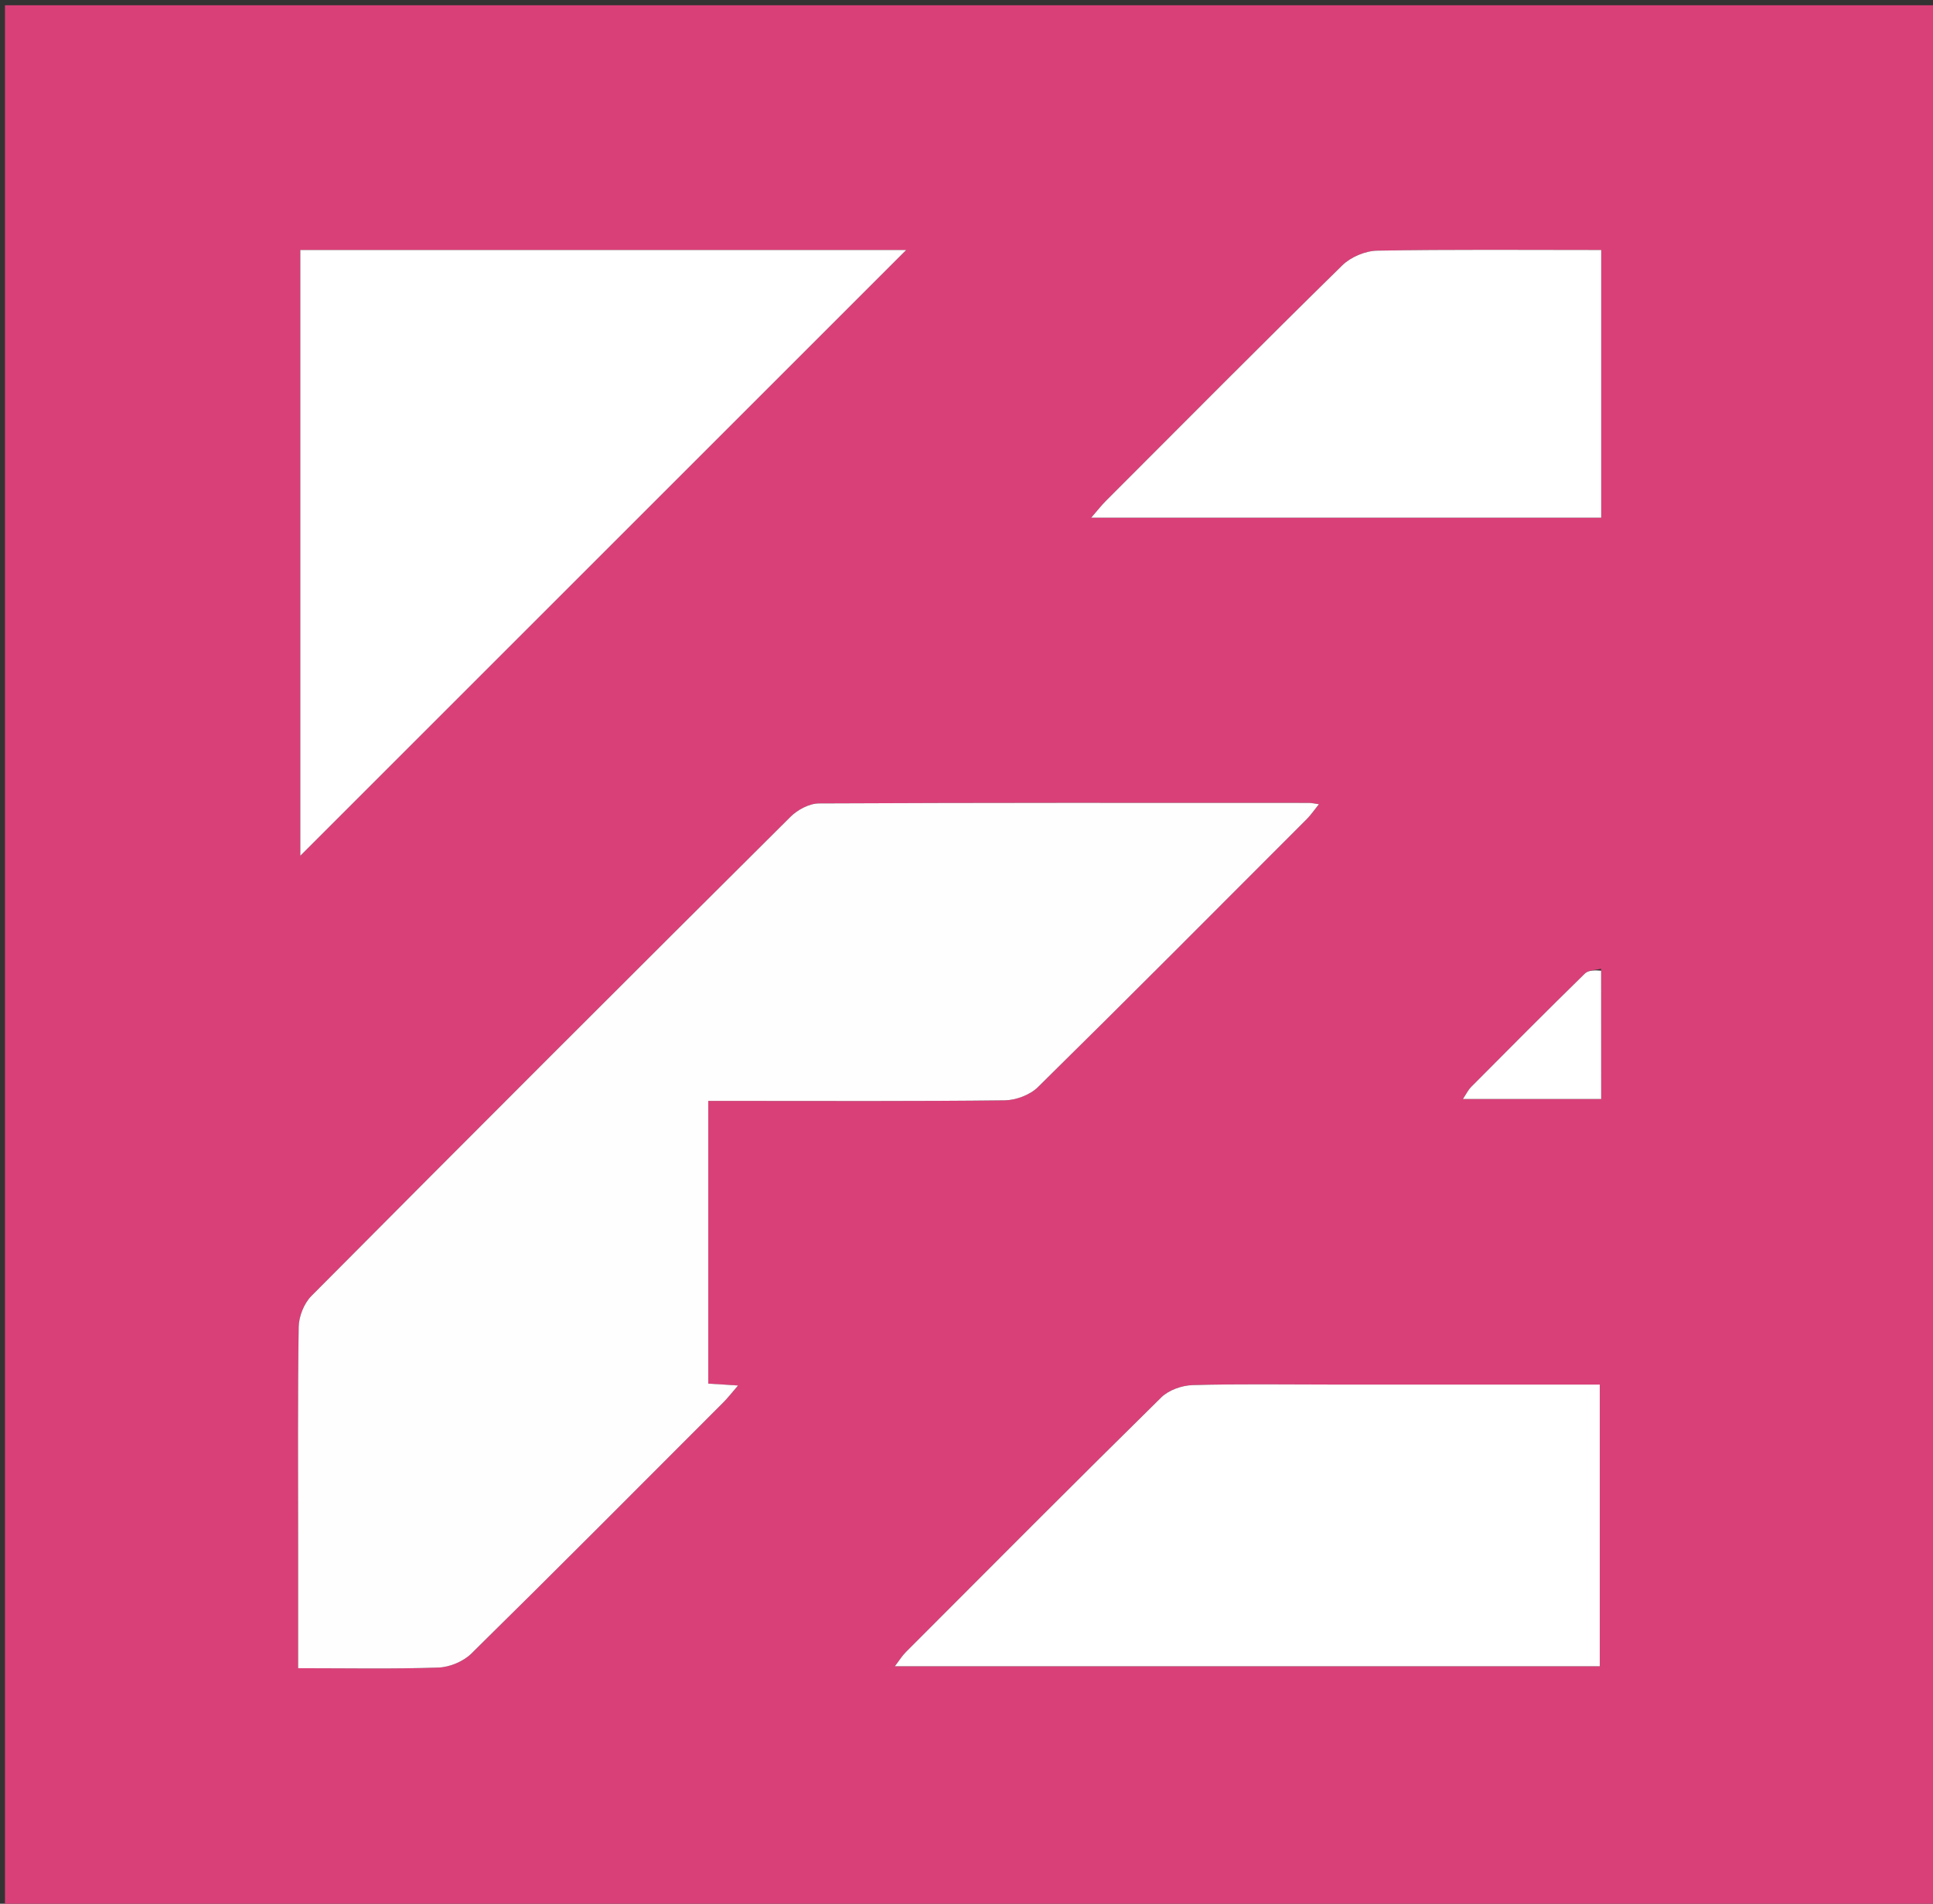 <svg version="1.1" id="Layer_1" xmlns="http://www.w3.org/2000/svg" xmlns:xlink="http://www.w3.org/1999/xlink" x="0px" y="0px"
	 width="100%" viewBox="0 0 402 396" enable-background="new 0 0 402 396" xml:space="preserve">
<rect x="0" y="0" width="402" height="396" fill="#333333" stroke="none"/>
<path fill="#DA4078" opacity="1" stroke="none" 
	d="
M219,397 
	C146.023,397 73.545,397 1.034,397 
	C1.034,265.064 1.034,133.128 1.034,1.096 
	C134.894,1.096 268.788,1.096 402.841,1.096 
	C402.841,133 402.841,265 402.841,397 
	C341.795,397 280.647,397 219,397 
M61.999,321.5 
	C61.999,329.922 61.999,338.343 61.999,347.001 
	C72.236,347.001 81.725,347.19 91.197,346.866 
	C93.531,346.786 96.364,345.597 98.026,343.961 
	C115.601,326.665 132.989,309.178 150.413,291.729 
	C151.4,290.741 152.255,289.621 153.487,288.199 
	C151.007,288.041 149.208,287.927 147.296,287.805 
	C147.296,268.24 147.296,248.832 147.296,229.001 
	C149.382,229.001 151.179,229.001 152.975,229.001 
	C171.636,229.001 190.299,229.098 208.957,228.878 
	C211.296,228.85 214.208,227.751 215.853,226.131 
	C234.61,207.661 253.177,188.997 271.777,170.367 
	C272.634,169.508 273.321,168.479 274.286,167.283 
	C273.253,167.14 272.768,167.014 272.282,167.013 
	C238.292,167.002 204.302,166.954 170.313,167.12 
	C168.321,167.13 165.884,168.424 164.415,169.886 
	C131.105,203.023 97.876,236.242 64.76,269.573 
	C63.229,271.113 62.152,273.828 62.119,276.015 
	C61.89,290.841 61.999,305.671 61.999,321.5 
M95.5,52.001 
	C84.418,52.001 73.336,52.001 62.454,52.001 
	C62.454,95.027 62.454,137.309 62.454,178 
	C104.171,136.284 146.453,94.003 188.455,52.001 
	C158.387,52.001 127.443,52.001 95.5,52.001 
M276.5,288.001 
	C267,288.001 257.495,287.842 248.003,288.118 
	C245.789,288.183 243.054,289.149 241.512,290.668 
	C223.7,308.208 206.067,325.93 188.408,343.626 
	C187.575,344.461 186.945,345.498 186.102,346.596 
	C235.355,346.596 284.076,346.596 332.696,346.596 
	C332.696,326.928 332.696,307.665 332.696,288.001 
	C314.097,288.001 295.798,288.001 276.5,288.001 
M332.999,95.485 
	C332.999,81.083 332.999,66.68 332.999,52.001 
	C316.986,52.001 301.692,51.864 286.406,52.139 
	C283.941,52.184 280.917,53.462 279.154,55.192 
	C262.643,71.39 246.346,87.807 230.002,104.176 
	C229.023,105.157 228.171,106.265 226.939,107.682 
	C262.629,107.682 297.625,107.682 332.999,107.682 
	C332.999,103.739 332.999,100.108 332.999,95.485 
M332.97,201.5 
	C331.836,201.813 330.356,201.773 329.621,202.492 
	C321.67,210.272 313.825,218.161 305.988,226.056 
	C305.287,226.762 304.84,227.718 304.245,228.601 
	C314.053,228.601 323.427,228.601 332.994,228.601 
	C332.994,219.578 332.994,210.953 332.97,201.5 
z"/>
<path fill="#FFFEFF" opacity="1" stroke="none" 
	d="
M61.999,321 
	C61.999,305.671 61.89,290.841 62.119,276.015 
	C62.152,273.828 63.229,271.113 64.76,269.573 
	C97.876,236.242 131.105,203.023 164.415,169.886 
	C165.884,168.424 168.321,167.13 170.313,167.12 
	C204.302,166.954 238.292,167.002 272.282,167.013 
	C272.768,167.014 273.253,167.14 274.286,167.283 
	C273.321,168.479 272.634,169.508 271.777,170.367 
	C253.177,188.997 234.61,207.661 215.853,226.131 
	C214.208,227.751 211.296,228.85 208.957,228.878 
	C190.299,229.098 171.636,229.001 152.975,229.001 
	C151.179,229.001 149.382,229.001 147.296,229.001 
	C147.296,248.832 147.296,268.24 147.296,287.805 
	C149.208,287.927 151.007,288.041 153.487,288.199 
	C152.255,289.621 151.4,290.741 150.413,291.729 
	C132.989,309.178 115.601,326.665 98.026,343.961 
	C96.364,345.597 93.531,346.786 91.197,346.866 
	C81.725,347.19 72.236,347.001 61.999,347.001 
	C61.999,338.343 61.999,329.922 61.999,321 
z"/>
<path fill="#FFFFFF" opacity="1" stroke="none" 
	d="
M96,52.001 
	C127.443,52.001 158.387,52.001 188.455,52.001 
	C146.453,94.003 104.171,136.284 62.454,178 
	C62.454,137.309 62.454,95.027 62.454,52.001 
	C73.336,52.001 84.418,52.001 96,52.001 
z"/>
<path fill="#FFFFFF" opacity="1" stroke="none" 
	d="
M277,288.001 
	C295.798,288.001 314.097,288.001 332.696,288.001 
	C332.696,307.665 332.696,326.928 332.696,346.596 
	C284.076,346.596 235.355,346.596 186.102,346.596 
	C186.945,345.498 187.575,344.461 188.408,343.626 
	C206.067,325.93 223.7,308.208 241.512,290.668 
	C243.054,289.149 245.789,288.183 248.003,288.118 
	C257.495,287.842 267,288.001 277,288.001 
z"/>
<path fill="#FFFFFF" opacity="1" stroke="none" 
	d="
M332.999,95.981 
	C332.999,100.108 332.999,103.739 332.999,107.682 
	C297.625,107.682 262.629,107.682 226.939,107.682 
	C228.171,106.265 229.023,105.157 230.002,104.176 
	C246.346,87.807 262.643,71.39 279.154,55.192 
	C280.917,53.462 283.941,52.184 286.406,52.139 
	C301.692,51.864 316.986,52.001 332.999,52.001 
	C332.999,66.68 332.999,81.083 332.999,95.981 
z"/>
<path fill="#FFFFFF" opacity="1" stroke="none" 
	d="
M332.982,201.914 
	C332.994,210.953 332.994,219.578 332.994,228.601 
	C323.427,228.601 314.053,228.601 304.245,228.601 
	C304.84,227.718 305.287,226.762 305.988,226.056 
	C313.825,218.161 321.67,210.272 329.621,202.492 
	C330.356,201.773 331.836,201.813 332.982,201.914 
z"/>
</svg>